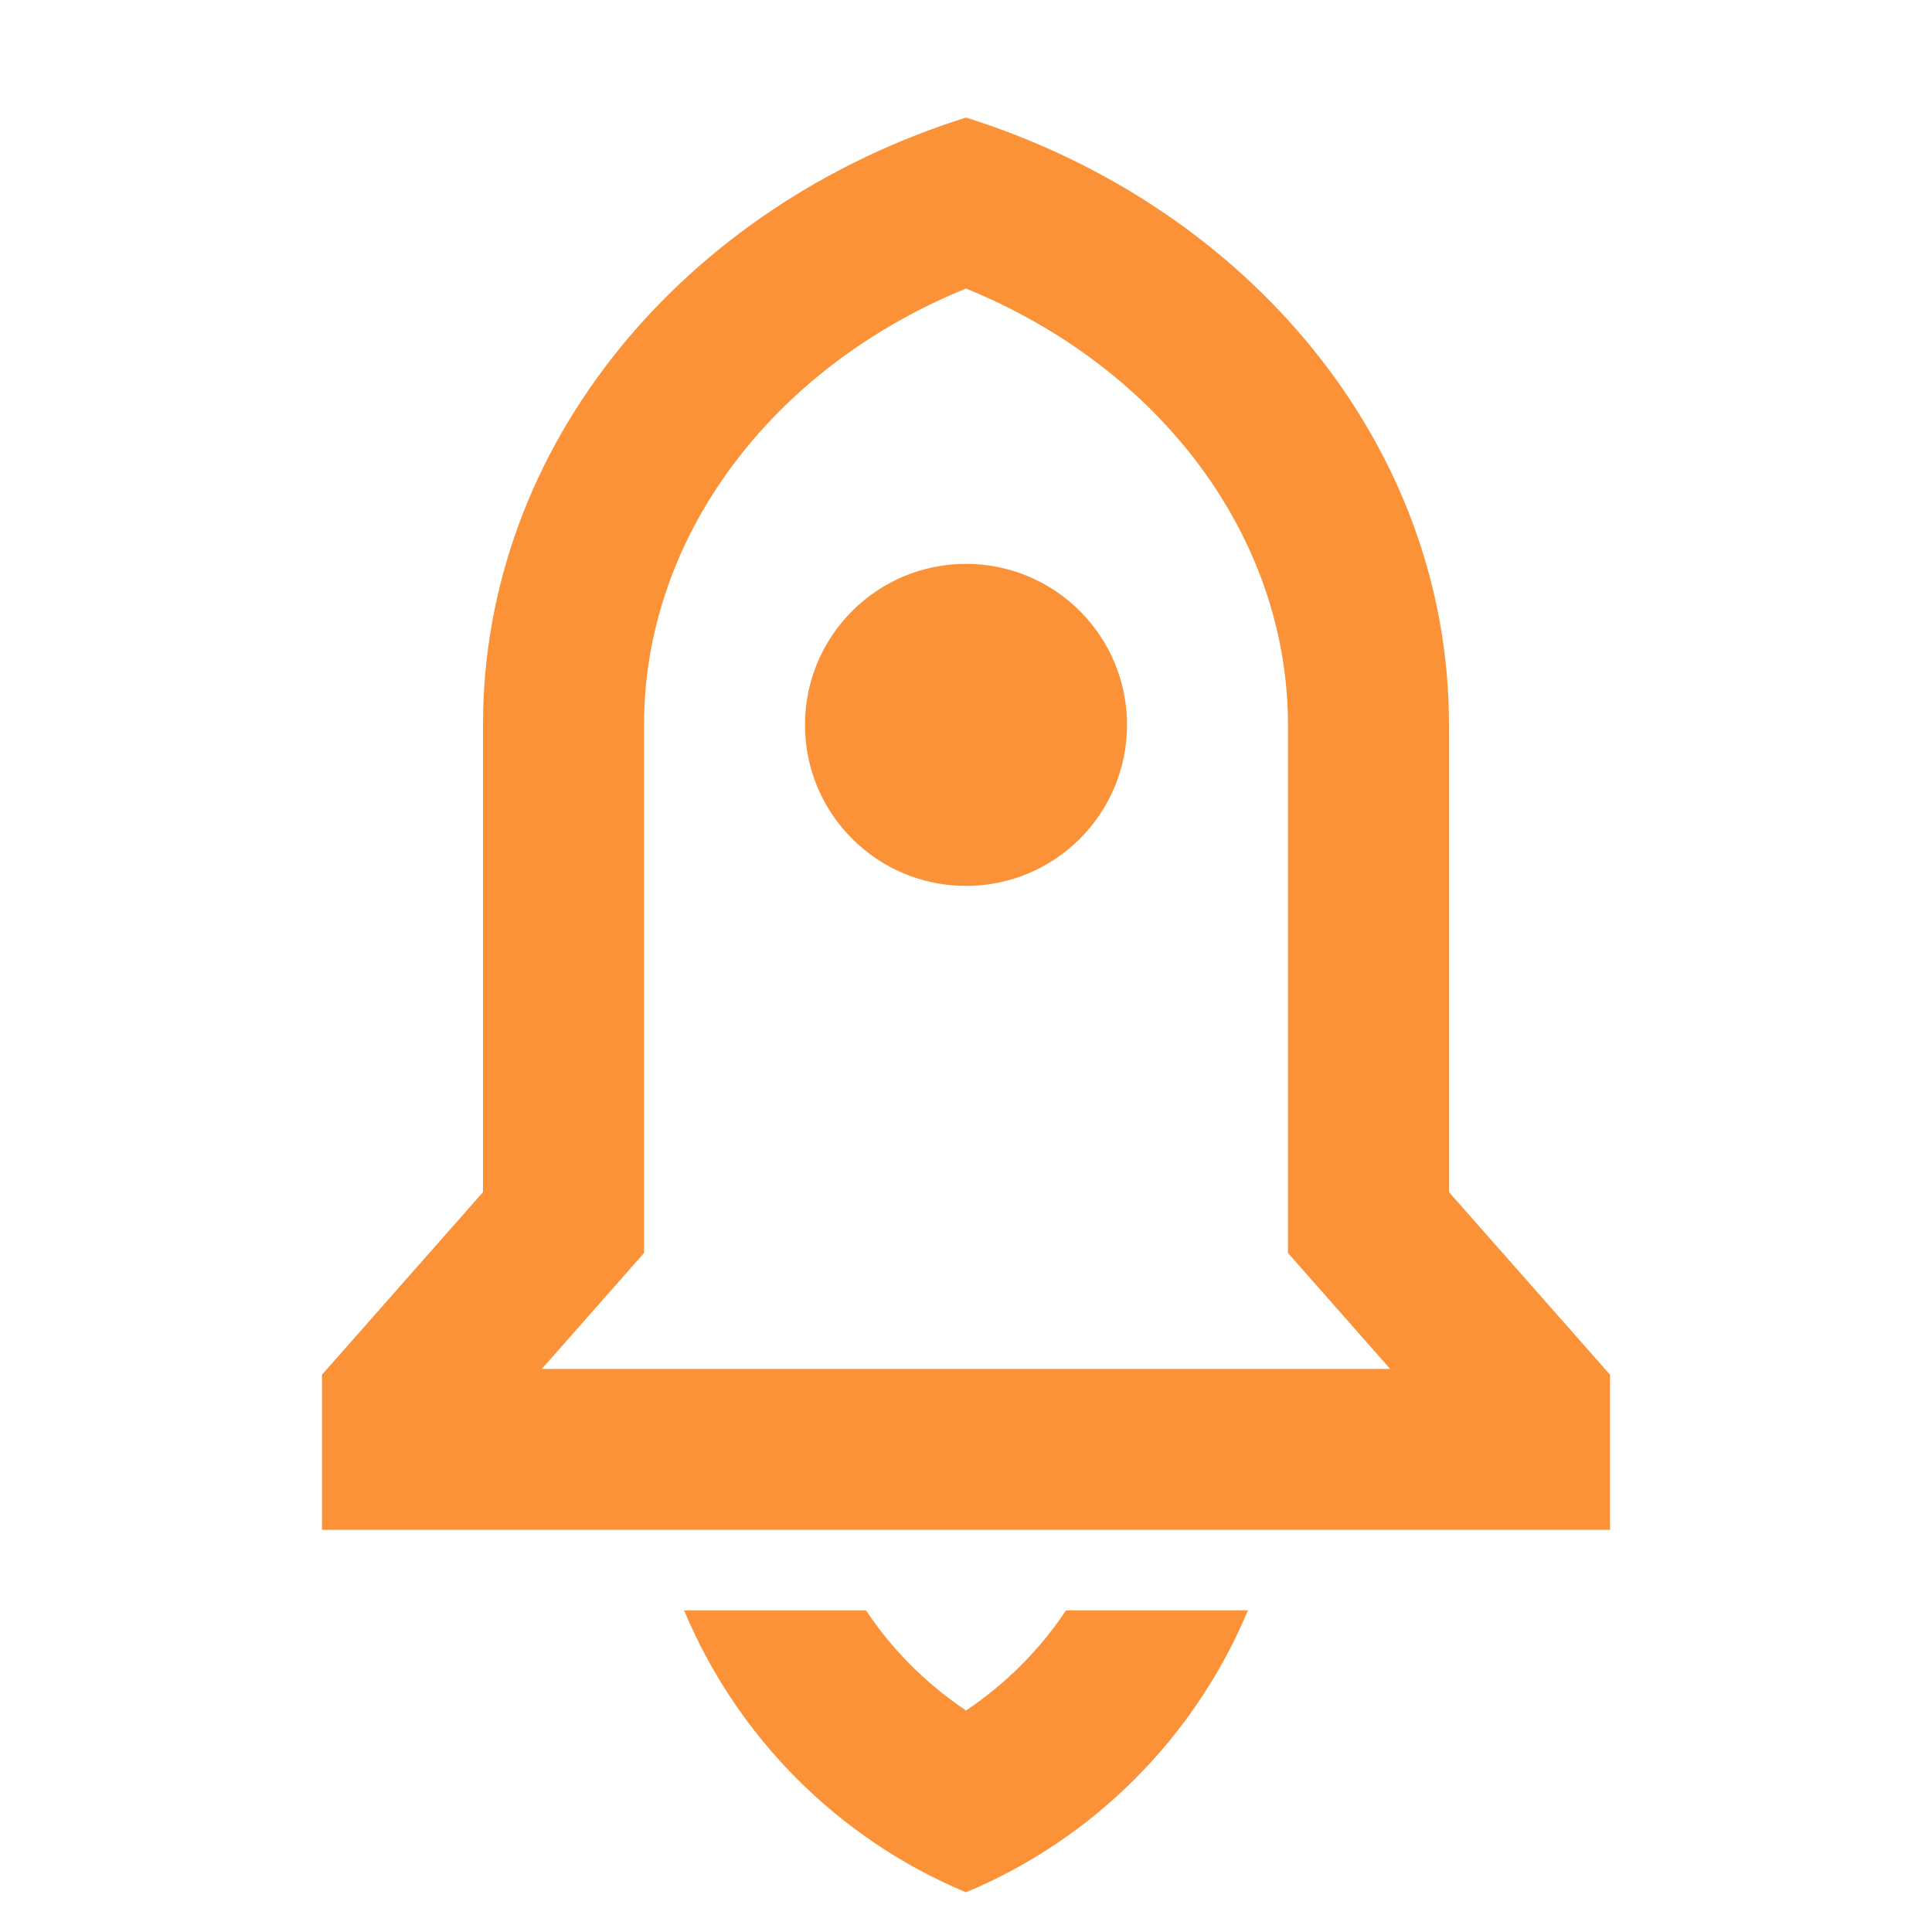 <svg width="20" height="20" viewBox="0 0 20 20" fill="none" xmlns="http://www.w3.org/2000/svg">
<path d="M12.918 16.671C12.369 17.987 11.316 19.04 10 19.589C8.684 19.04 7.631 17.987 7.082 16.671H8.965C9.236 17.078 9.588 17.431 10 17.707C10.412 17.431 10.764 17.078 11.035 16.671H12.918ZM15 12.341L16.667 14.231V15.837H3.333V14.231L5 12.341V7.504C5 4.601 7.087 2.132 10 1.217C12.913 2.132 15 4.601 15 7.504V12.341ZM14.391 14.171L13.333 12.971V7.504C13.333 5.572 12.024 3.812 10 2.987C7.976 3.812 6.667 5.572 6.667 7.504V12.971L5.609 14.171H14.391ZM10 9.171C9.079 9.171 8.333 8.424 8.333 7.504C8.333 6.584 9.079 5.837 10 5.837C10.921 5.837 11.667 6.584 11.667 7.504C11.667 8.424 10.921 9.171 10 9.171Z" fill="#FC9237"/>
</svg>
